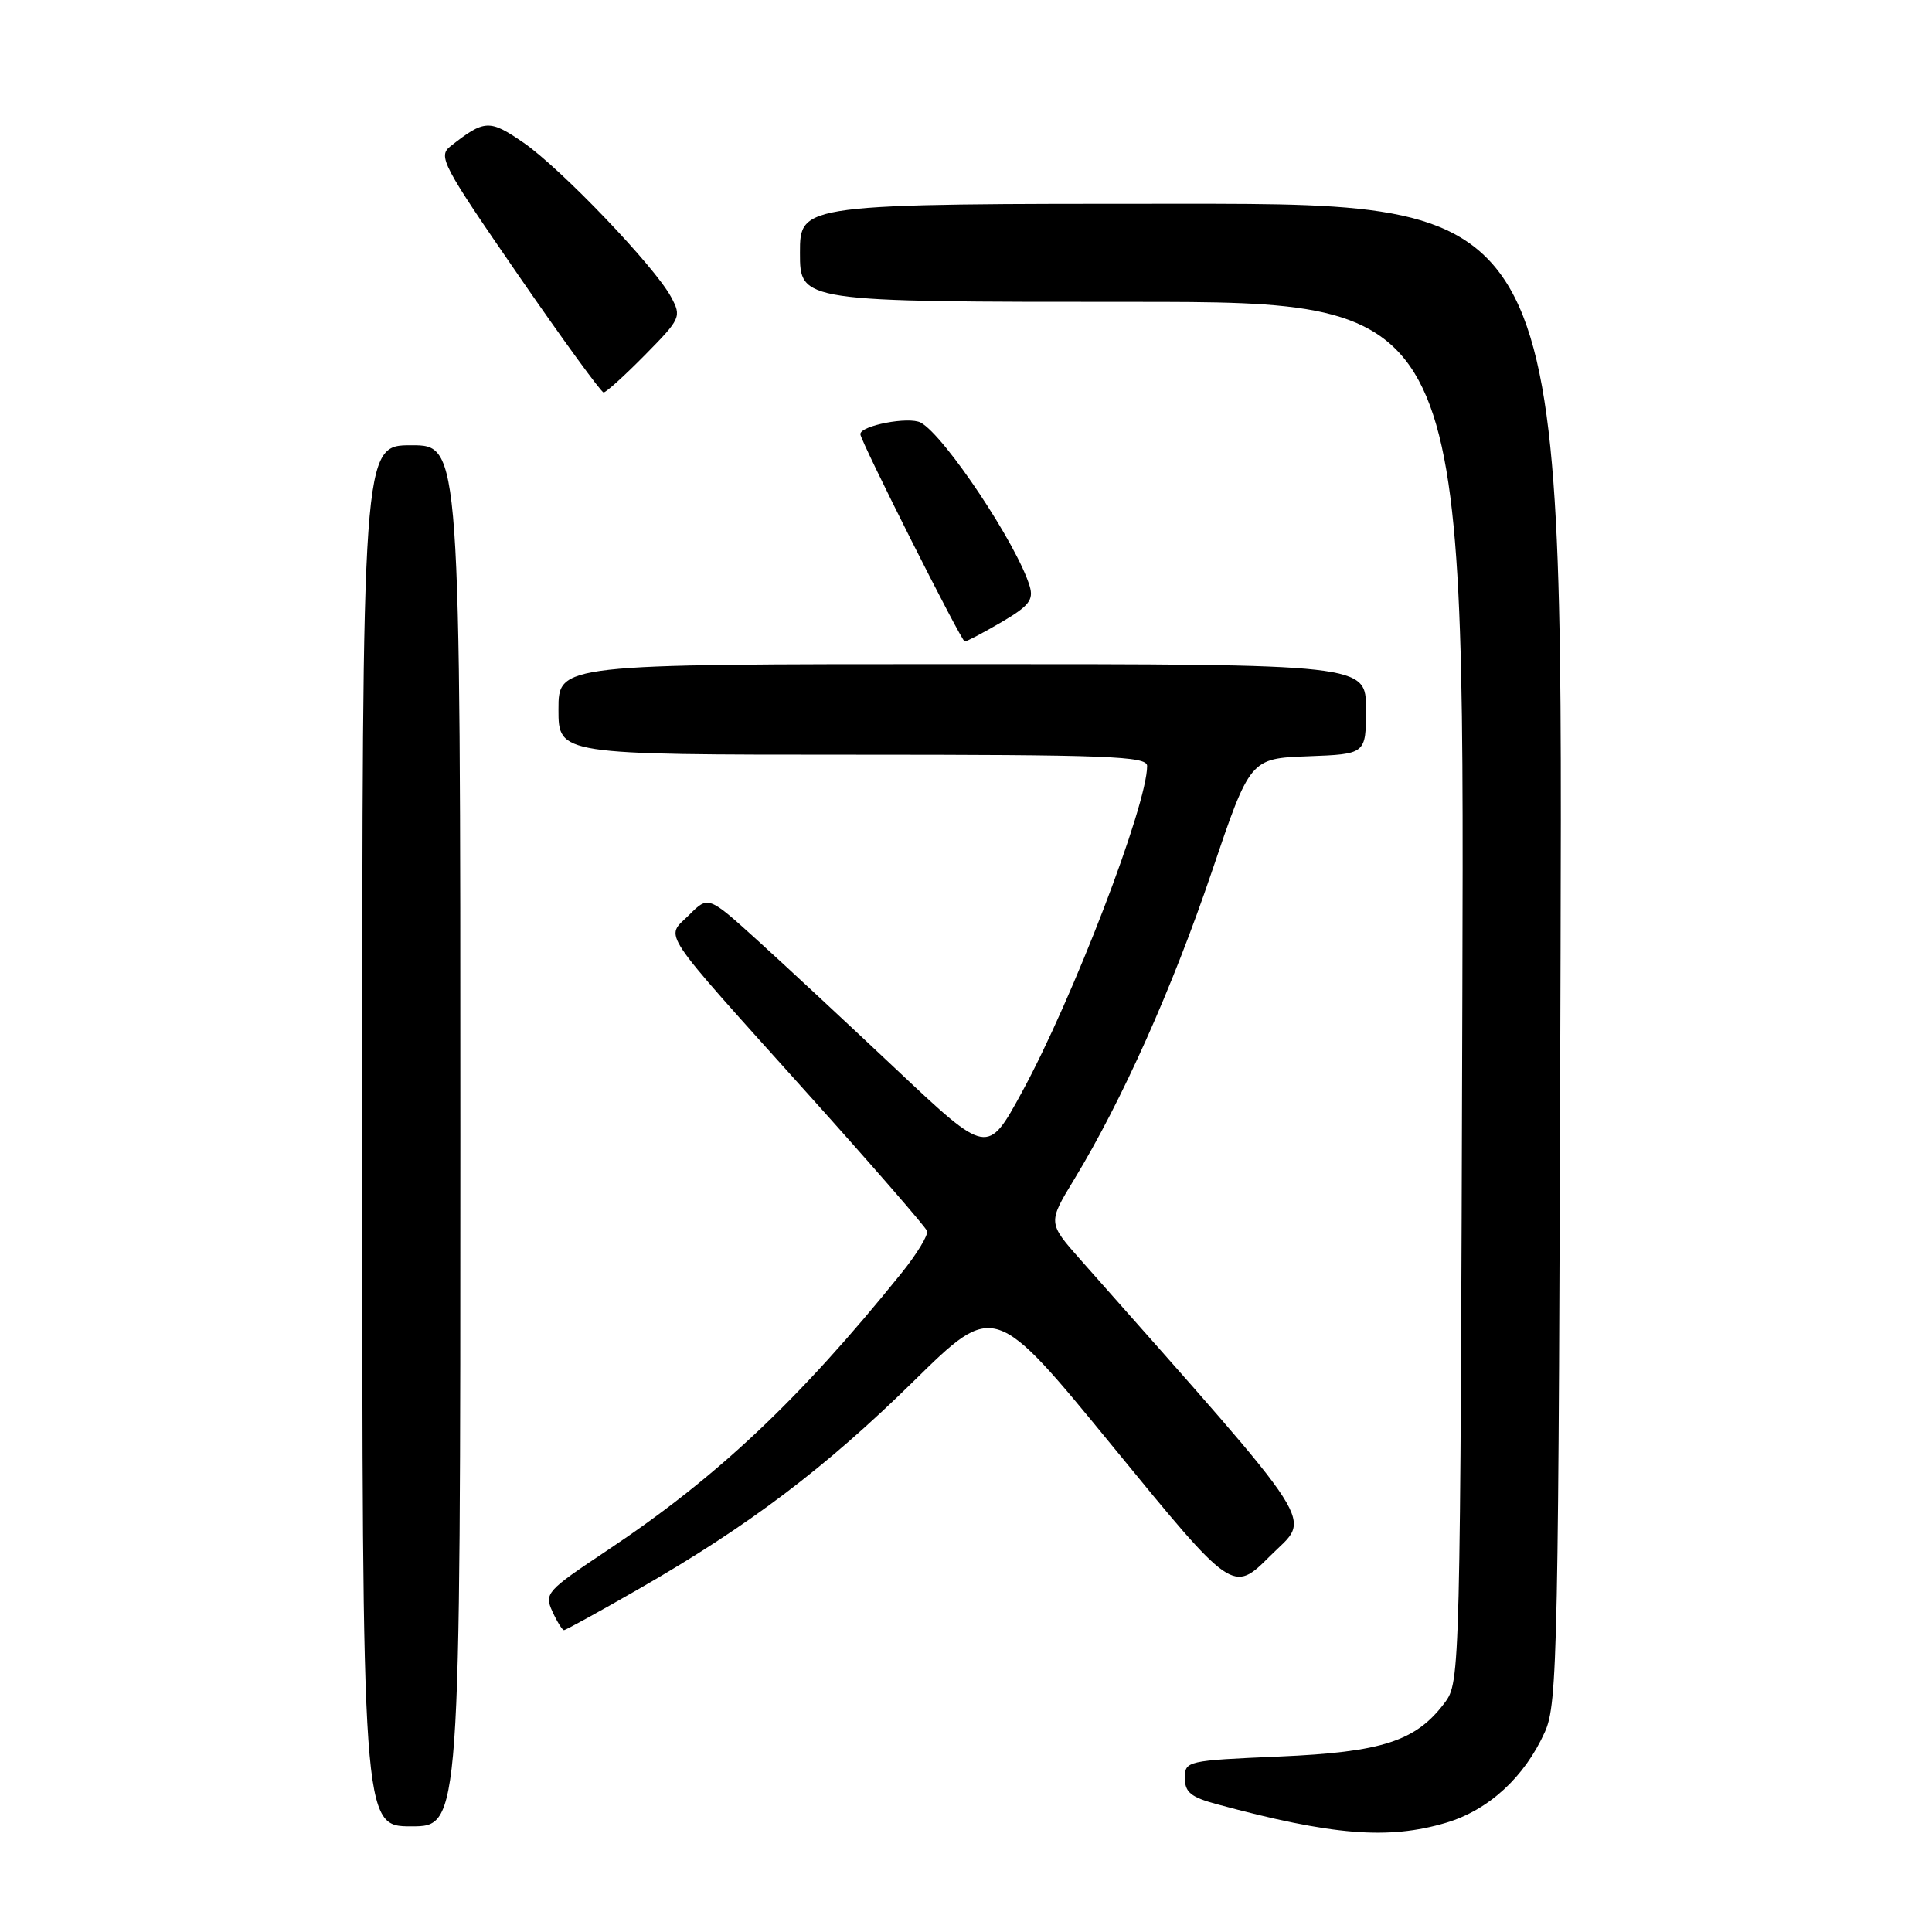 <?xml version="1.0" encoding="UTF-8" standalone="no"?>
<!DOCTYPE svg PUBLIC "-//W3C//DTD SVG 1.1//EN" "http://www.w3.org/Graphics/SVG/1.1/DTD/svg11.dtd" >
<svg xmlns="http://www.w3.org/2000/svg" xmlns:xlink="http://www.w3.org/1999/xlink" version="1.1" viewBox="0 0 256 256">
 <g >
 <path fill="currentColor"
d=" M 191.60 241.53 C 197.25 239.85 202.01 235.48 204.70 229.50 C 206.39 225.75 206.52 219.34 206.78 126.25 C 207.06 27.00 207.06 27.00 156.53 27.00 C 106.00 27.00 106.00 27.00 106.00 33.50 C 106.00 40.00 106.00 40.00 150.02 40.00 C 194.04 40.00 194.04 40.00 193.77 131.43 C 193.50 221.92 193.48 222.88 191.44 225.61 C 187.63 230.71 183.18 232.16 169.48 232.75 C 157.25 233.28 157.00 233.34 157.00 235.61 C 157.00 237.48 157.80 238.14 161.25 239.07 C 176.51 243.20 183.95 243.80 191.60 241.53 Z  M 61.00 150.50 C 61.00 59.00 61.00 59.00 54.50 59.00 C 48.00 59.00 48.00 59.00 48.00 150.50 C 48.00 242.00 48.00 242.00 54.50 242.00 C 61.00 242.00 61.00 242.00 61.00 150.50 Z  M 84.67 210.53 C 99.23 202.17 109.35 194.52 121.08 183.00 C 131.77 172.50 131.77 172.50 147.57 191.81 C 163.36 211.11 163.36 211.11 168.33 206.14 C 173.76 200.71 175.64 203.63 143.17 166.92 C 138.84 162.02 138.84 162.02 142.35 156.25 C 148.68 145.83 155.36 130.89 160.55 115.57 C 165.65 100.50 165.65 100.50 173.32 100.21 C 181.00 99.92 181.00 99.92 181.00 93.96 C 181.00 88.00 181.00 88.00 127.50 88.00 C 74.00 88.00 74.00 88.00 74.00 94.00 C 74.00 100.00 74.00 100.00 113.00 100.00 C 146.86 100.00 152.00 100.20 152.00 101.49 C 152.00 106.71 142.17 132.31 135.41 144.72 C 130.85 153.08 130.85 153.08 118.86 141.79 C 112.27 135.58 103.95 127.84 100.37 124.60 C 93.85 118.69 93.85 118.69 91.30 121.25 C 88.16 124.38 86.95 122.56 107.00 144.89 C 115.53 154.38 122.65 162.58 122.84 163.11 C 123.03 163.63 121.48 166.19 119.38 168.78 C 105.91 185.49 94.96 195.79 80.38 205.49 C 72.42 210.79 72.11 211.14 73.19 213.52 C 73.81 214.88 74.51 216.00 74.73 216.00 C 74.96 216.00 79.43 213.54 84.67 210.53 Z  M 132.71 82.43 C 136.34 80.30 136.98 79.49 136.44 77.68 C 134.82 72.22 125.13 57.67 122.00 56.00 C 120.43 55.16 114.00 56.39 114.00 57.53 C 114.00 58.39 127.39 85.00 127.83 85.00 C 128.10 85.00 130.30 83.84 132.71 82.43 Z  M 85.47 47.03 C 90.21 42.22 90.32 41.97 88.93 39.37 C 86.80 35.36 74.32 22.32 69.36 18.90 C 64.85 15.80 64.21 15.83 59.69 19.38 C 58.01 20.71 58.59 21.82 68.64 36.40 C 74.55 44.98 79.66 52.00 79.98 52.00 C 80.31 52.00 82.78 49.76 85.47 47.03 Z "/>
</g>
</svg>